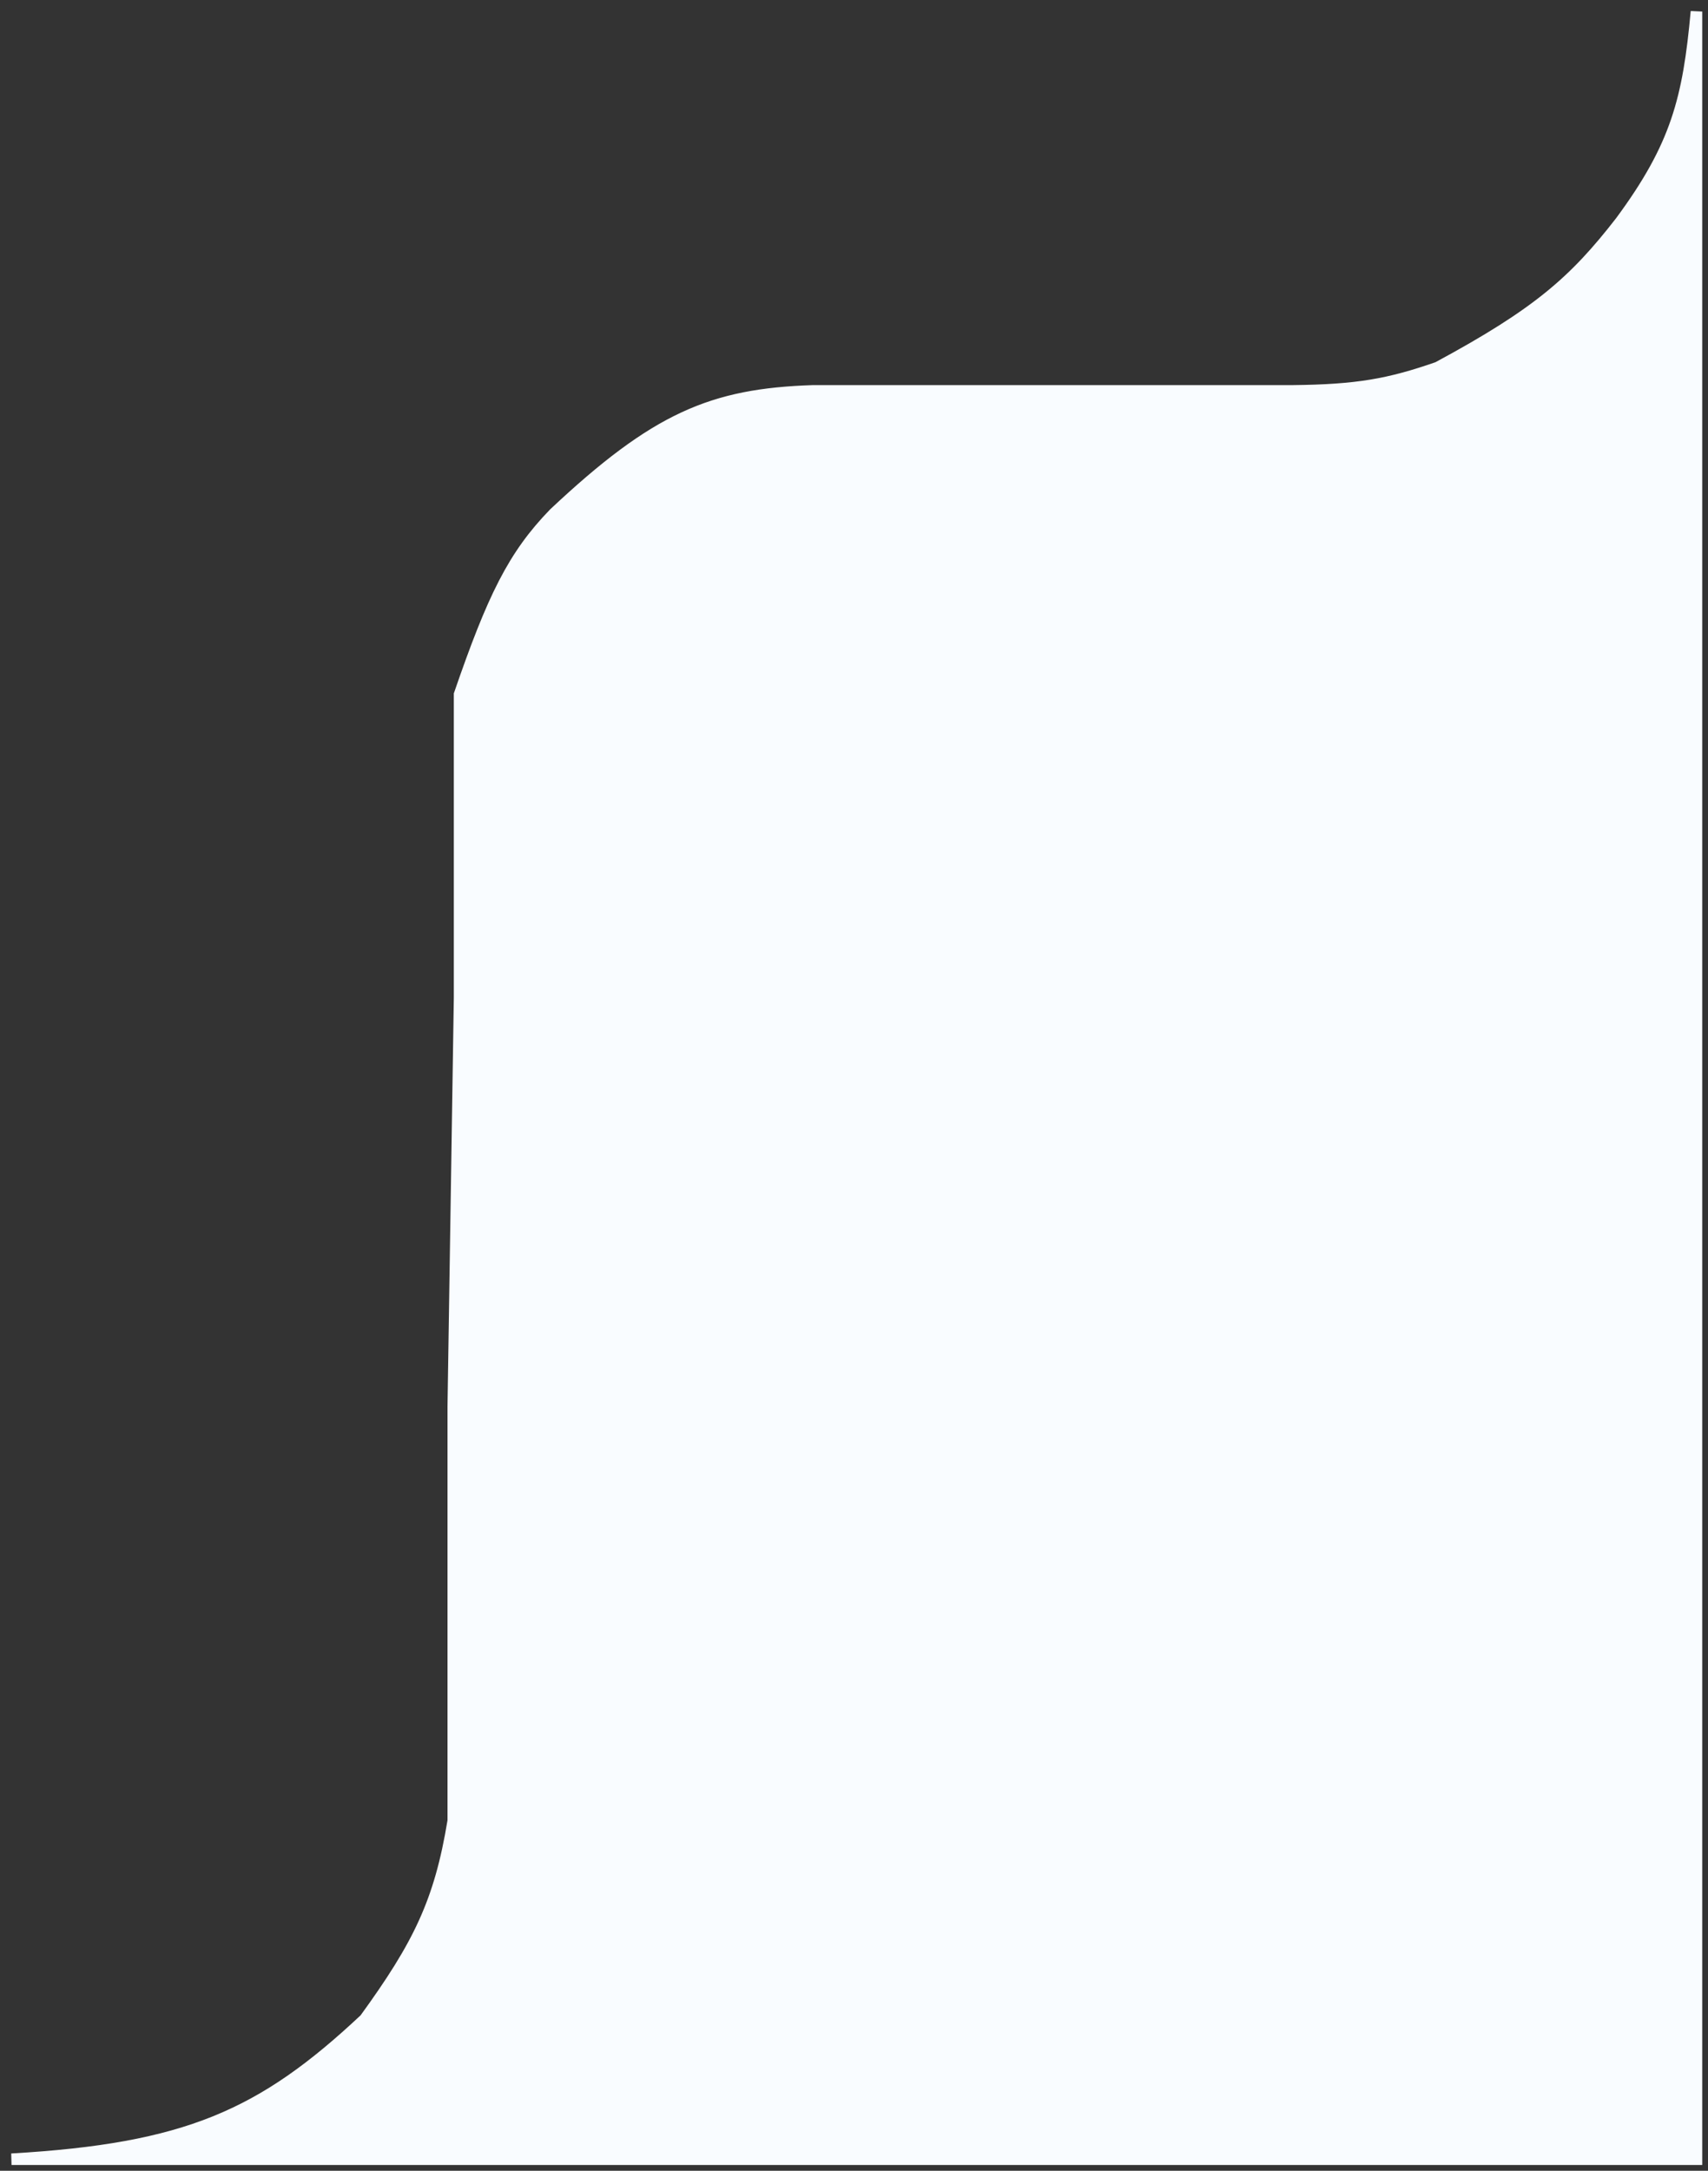 <svg width="148" height="188" viewBox="0 0 148 188" fill="none" xmlns="http://www.w3.org/2000/svg">
<rect x="0" y="0" width="148" height="188" fill="#333333" stroke="none"/>
<path d="M70.446 33.853H101.067H112.004C117.599 33.793 120.343 33.304 124.581 31.831C133.229 27.173 136.421 24.374 140.438 19.196C145.289 12.633 146.309 8.552 147 1V187H1C16.135 186.127 22.7 183.238 31.622 174.87C36.256 168.49 38.127 164.726 39.277 157.685V121.799L39.824 86.418V60.136C42.707 51.772 44.476 48.122 48.026 44.467C56.823 36.205 61.712 34.136 70.446 33.853Z" fill="#F9FCFF" stroke="#F9FCFF"/>
</svg>
